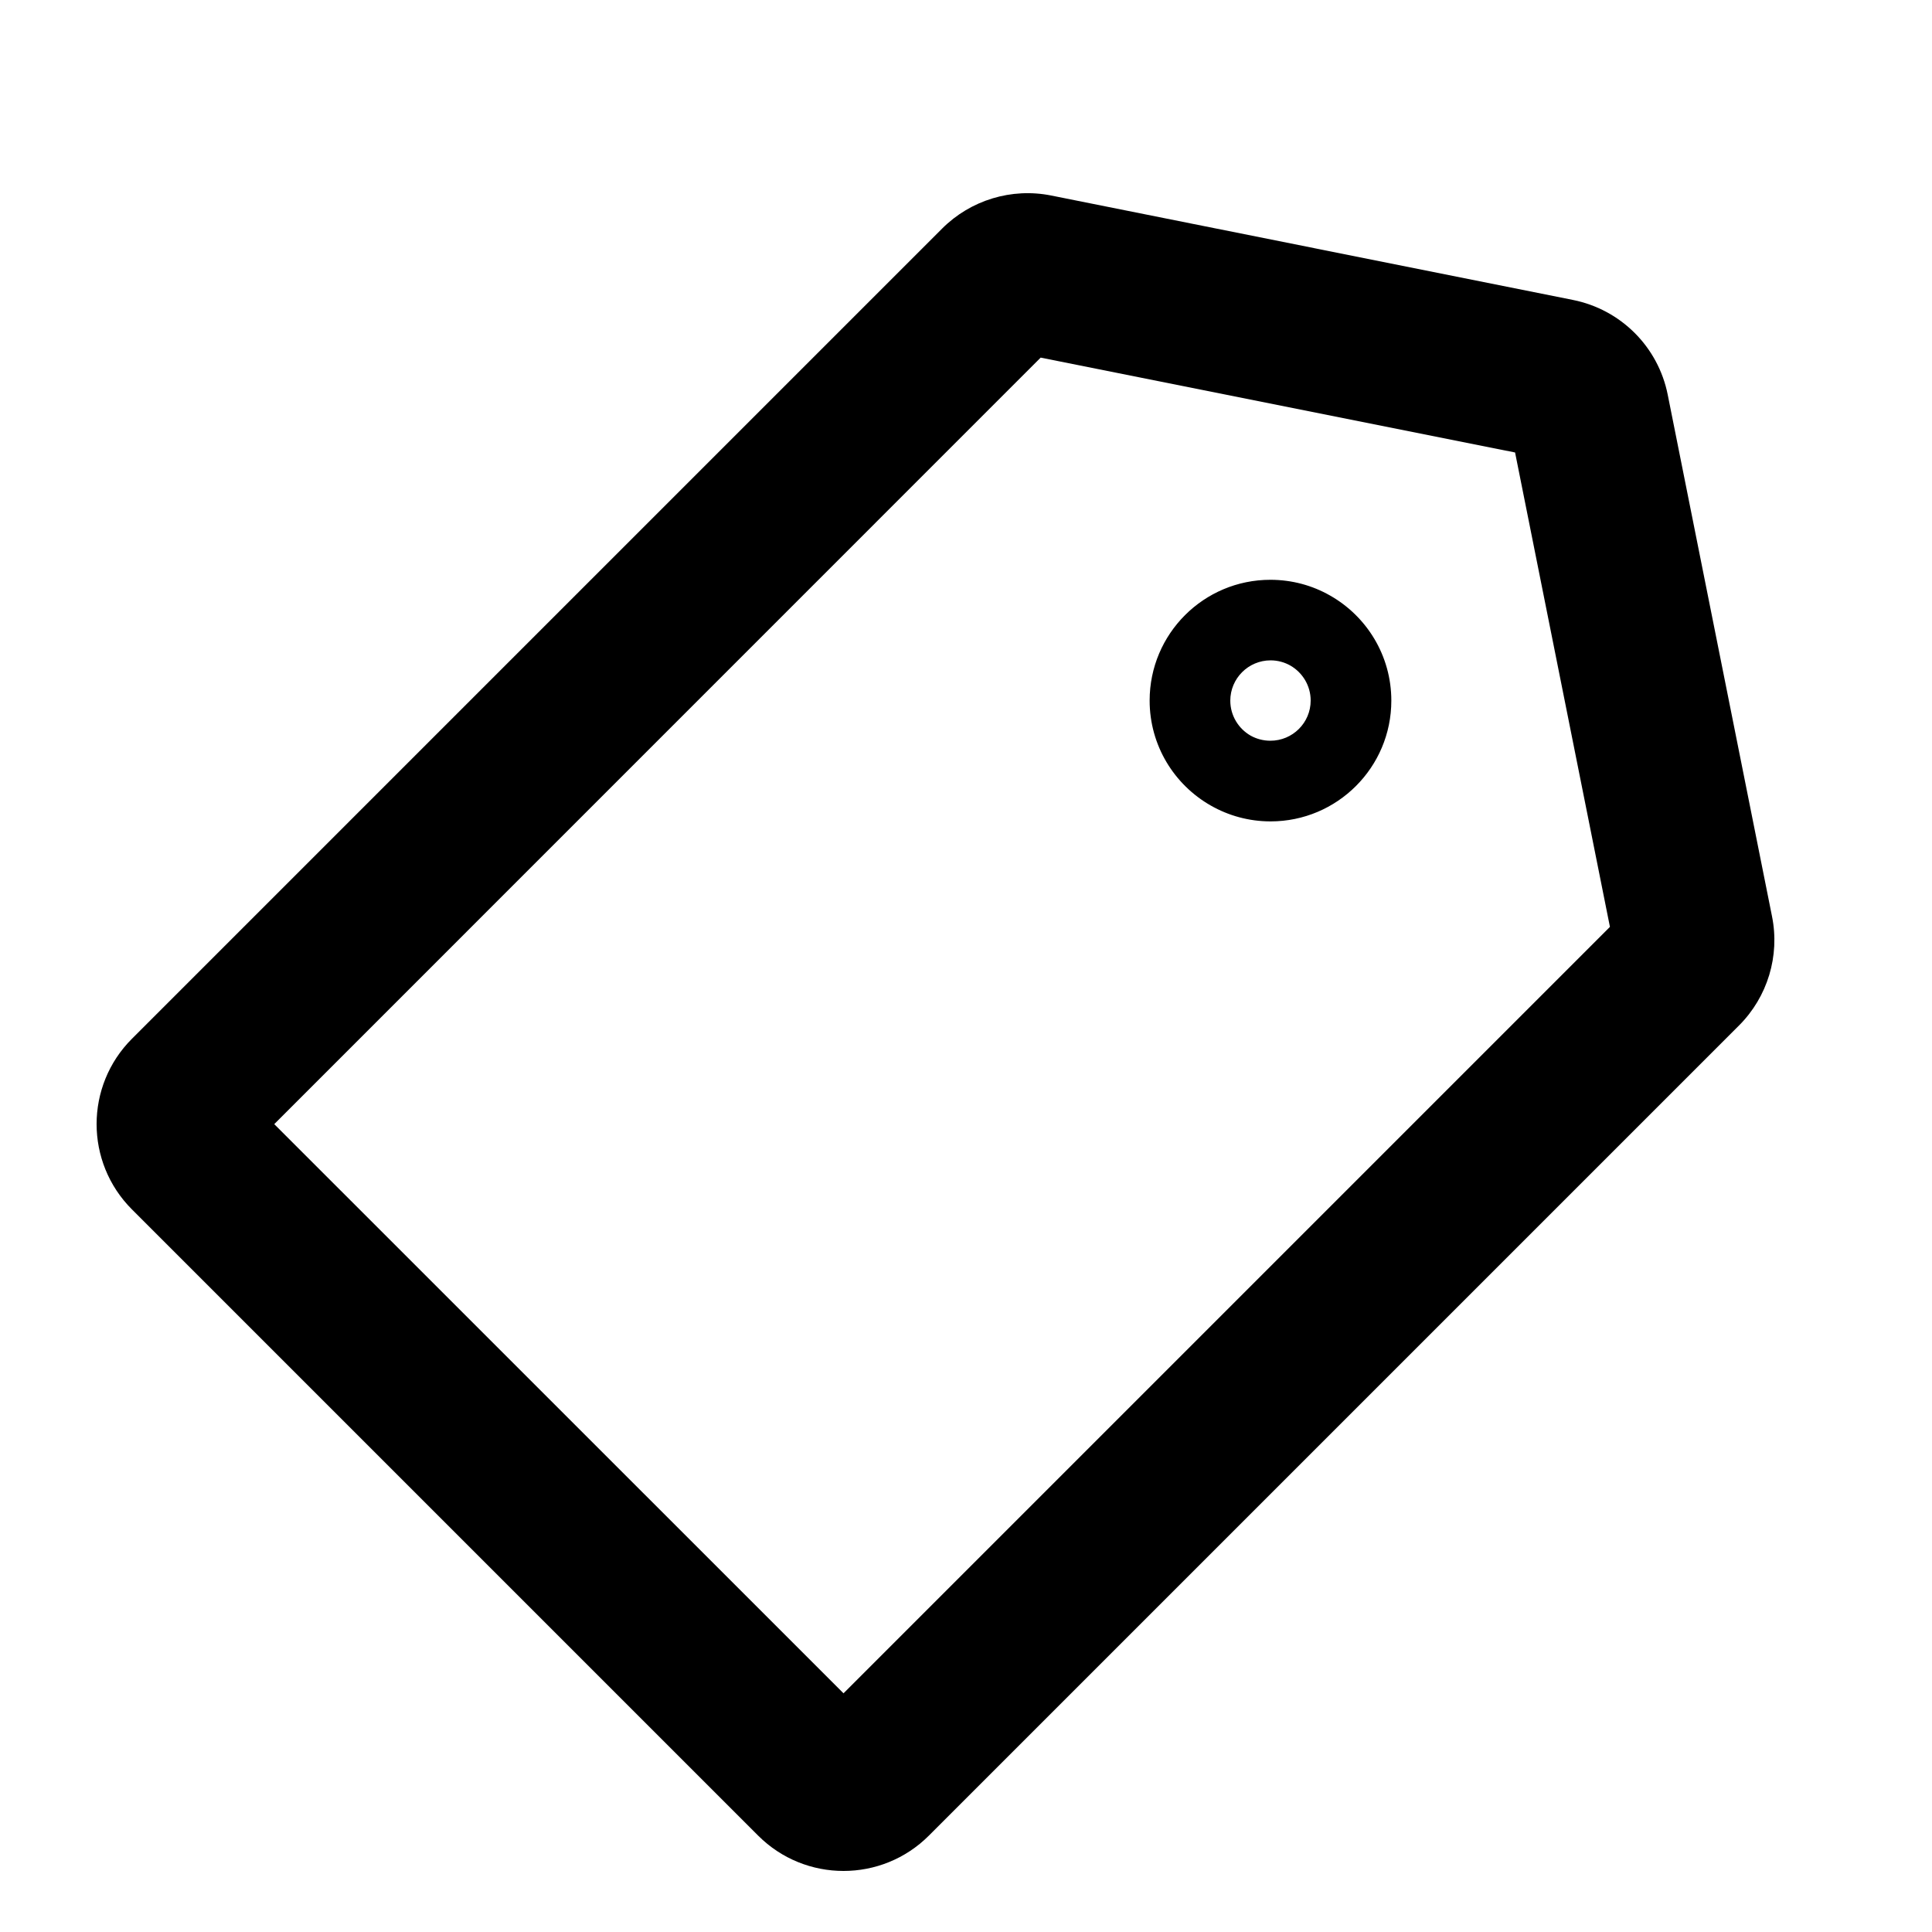 <svg xmlns="http://www.w3.org/2000/svg" xmlns:xlink="http://www.w3.org/1999/xlink" version="1.1" width="20" height="20" viewBox="0 0 20 20"><defs><clipPath id="master_svg0_3_7658"><rect x="0" y="0" width="20" height="20" rx="0"/></clipPath></defs><g clip-path="url(#master_svg0_3_7658)"><g></g><g><path d="M2.839,11.637C2.839,11.637,10.773,3.702,10.773,3.702C10.773,3.702,15.684,4.684,15.684,4.684C15.684,4.684,16.666,9.595,16.666,9.595C16.666,9.595,8.732,17.529,8.732,17.529C8.732,17.529,2.839,11.637,2.839,11.637C2.839,11.637,2.839,11.637,2.839,11.637ZM10.882,2.024C10.472,1.942,10.048,2.071,9.753,2.366C9.753,2.366,1.366,10.753,1.366,10.753C0.878,11.241,0.878,12.032,1.366,12.52C1.366,12.52,7.848,19.002,7.848,19.002C8.336,19.49,9.128,19.49,9.616,19.002C9.616,19.002,18.002,10.616,18.002,10.616C18.298,10.32,18.426,9.896,18.344,9.487C18.344,9.487,17.264,4.085,17.264,4.085C17.165,3.59,16.778,3.204,16.283,3.105C16.283,3.105,10.882,2.024,10.882,2.024C10.882,2.024,10.882,2.024,10.882,2.024ZM13.568,7.252C13.568,7.482,13.381,7.668,13.151,7.668C13.077,7.668,13.007,7.649,12.946,7.615C12.821,7.543,12.736,7.408,12.736,7.253C12.736,7.023,12.923,6.836,13.153,6.836C13.228,6.836,13.298,6.856,13.358,6.89C13.483,6.962,13.568,7.097,13.568,7.252C13.568,7.252,13.568,7.252,13.568,7.252ZM13.151,6.002C12.461,6.002,11.901,6.561,11.901,7.252C11.901,7.718,12.156,8.124,12.534,8.339C12.716,8.443,12.928,8.503,13.153,8.503C13.843,8.503,14.403,7.943,14.403,7.253C14.403,6.787,14.148,6.38,13.769,6.165C13.587,6.061,13.376,6.002,13.151,6.002C13.151,6.002,13.151,6.002,13.151,6.002Z" /></g></g></svg>